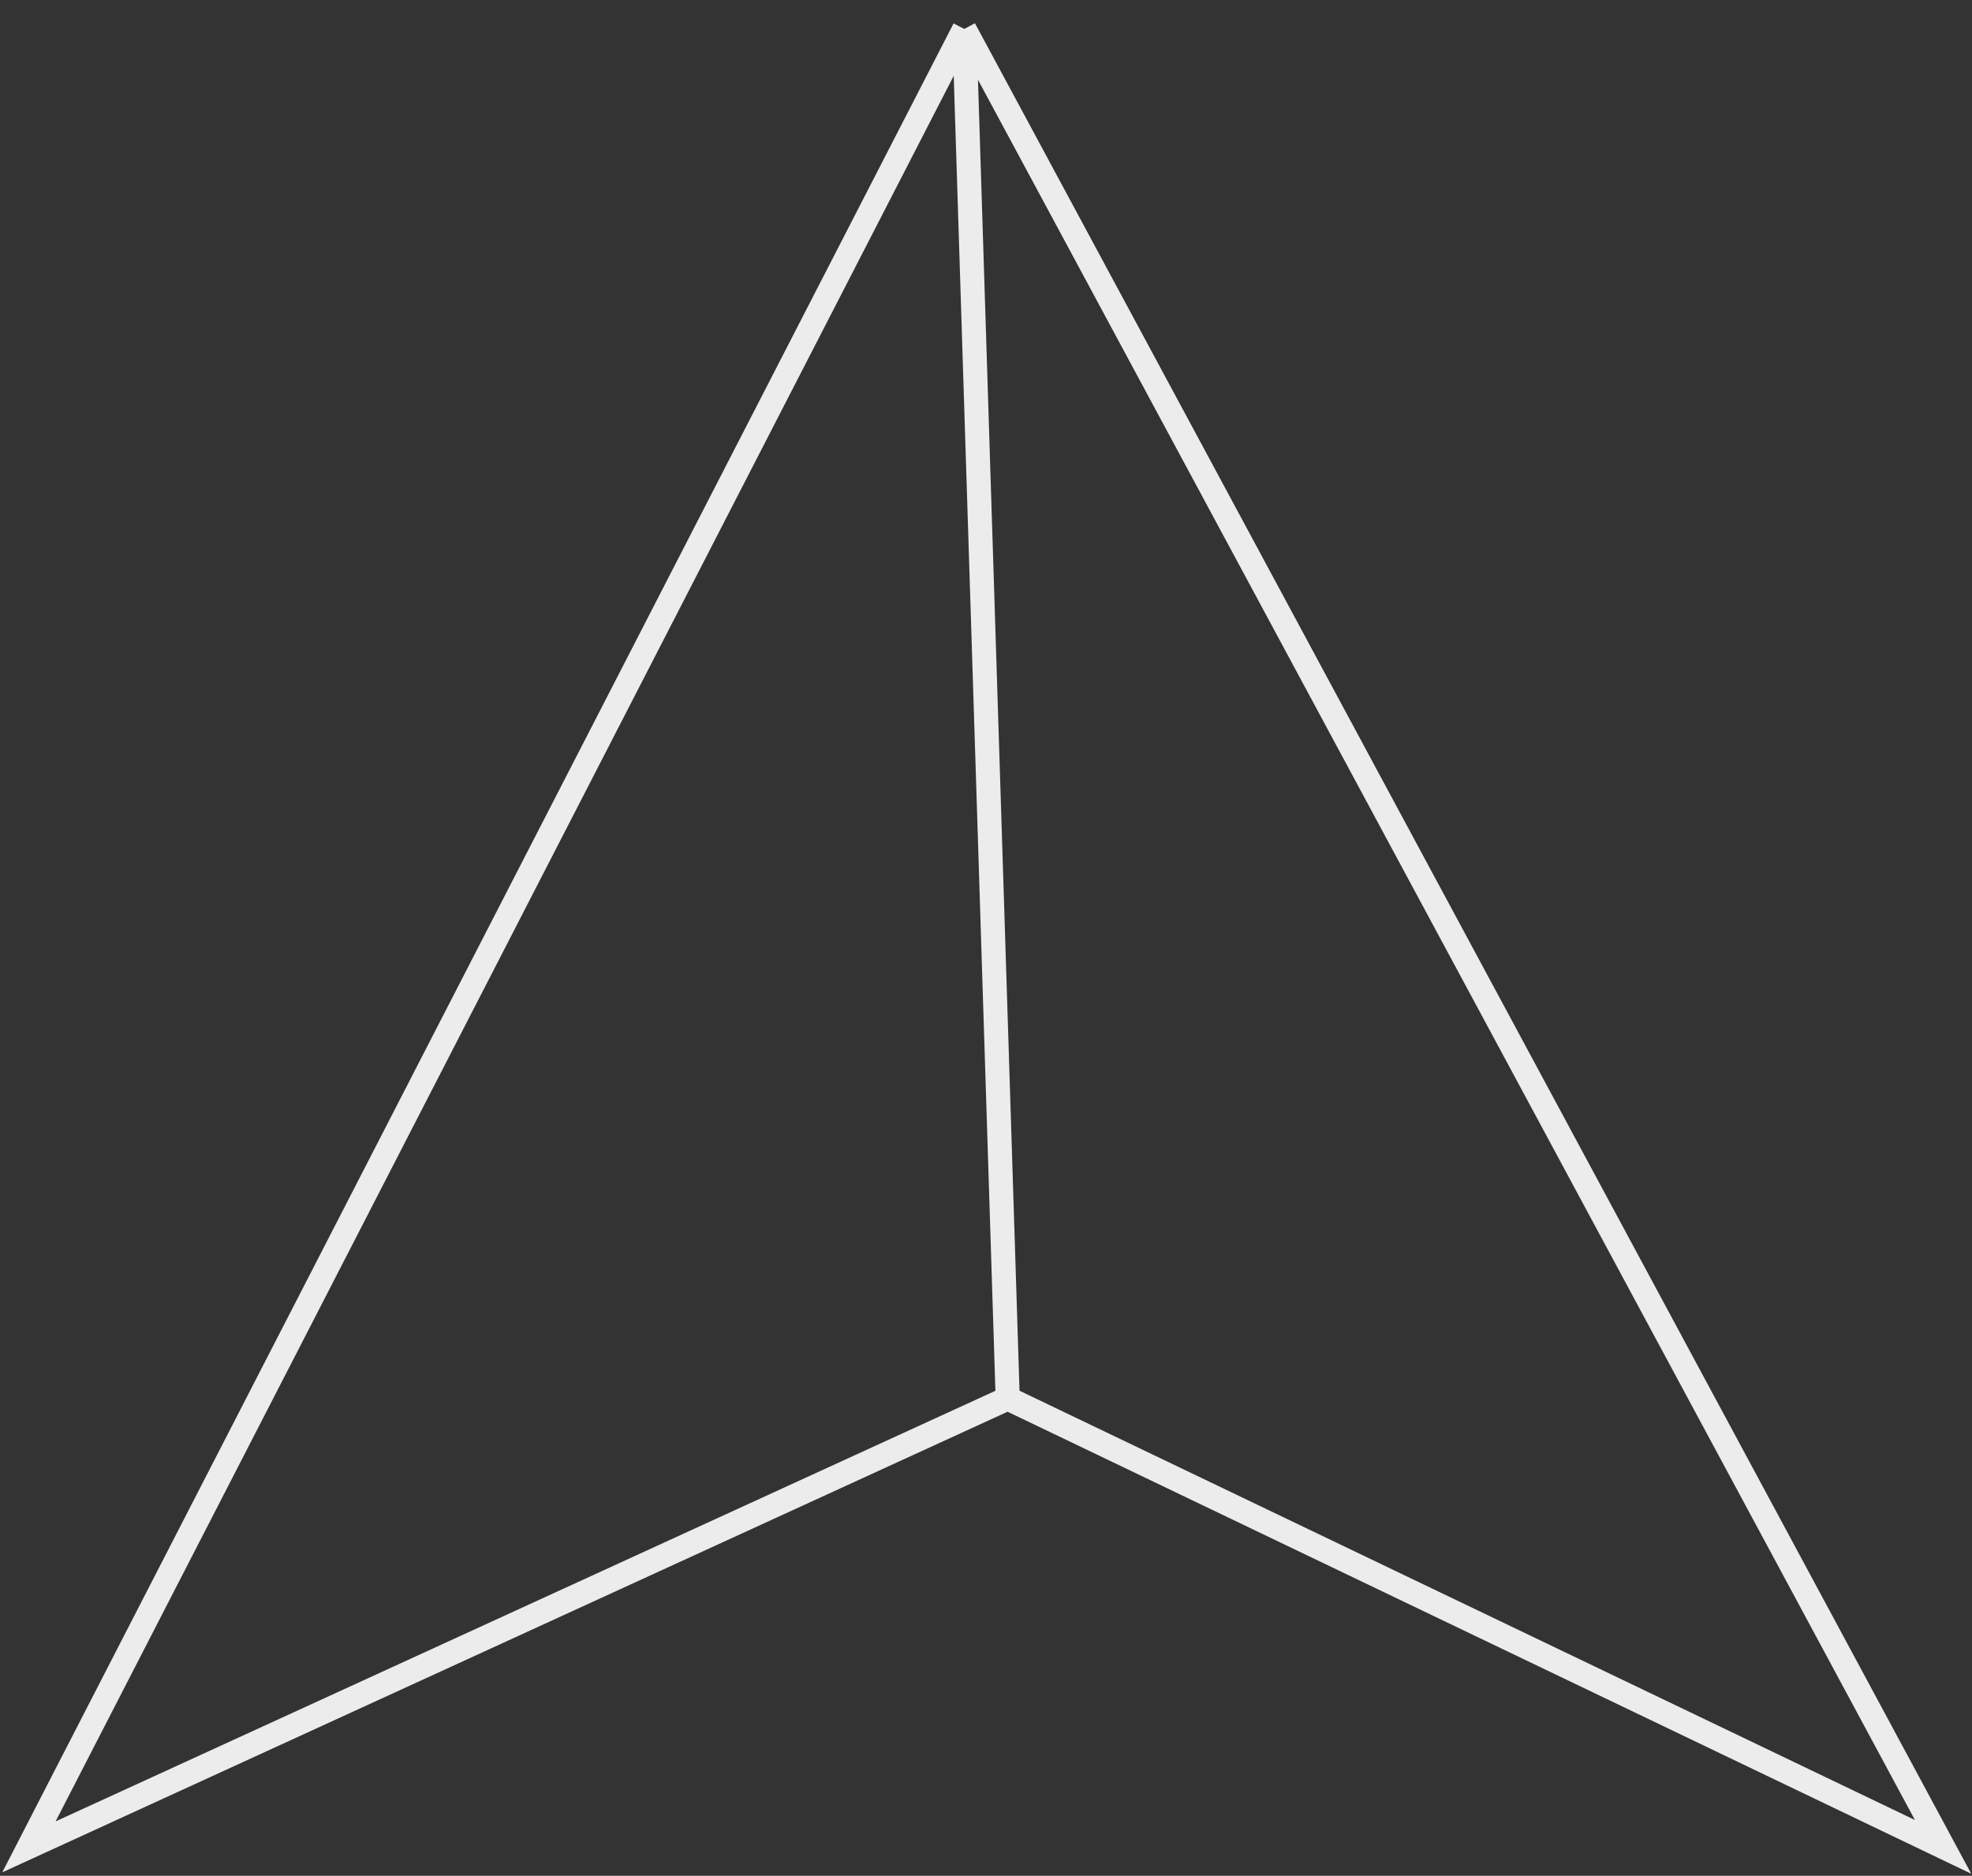 <svg width="409" height="389" viewBox="0 0 409 389" fill="none" xmlns="http://www.w3.org/2000/svg">
<rect x="0" y="0" width="409" height="389" fill="#333333" stroke="none"/>
<path d="M200 6L6 383L209 290M200 6L403 383L209 290M200 6L209 290" stroke="#ECECEC" stroke-width="5"/>
</svg>
